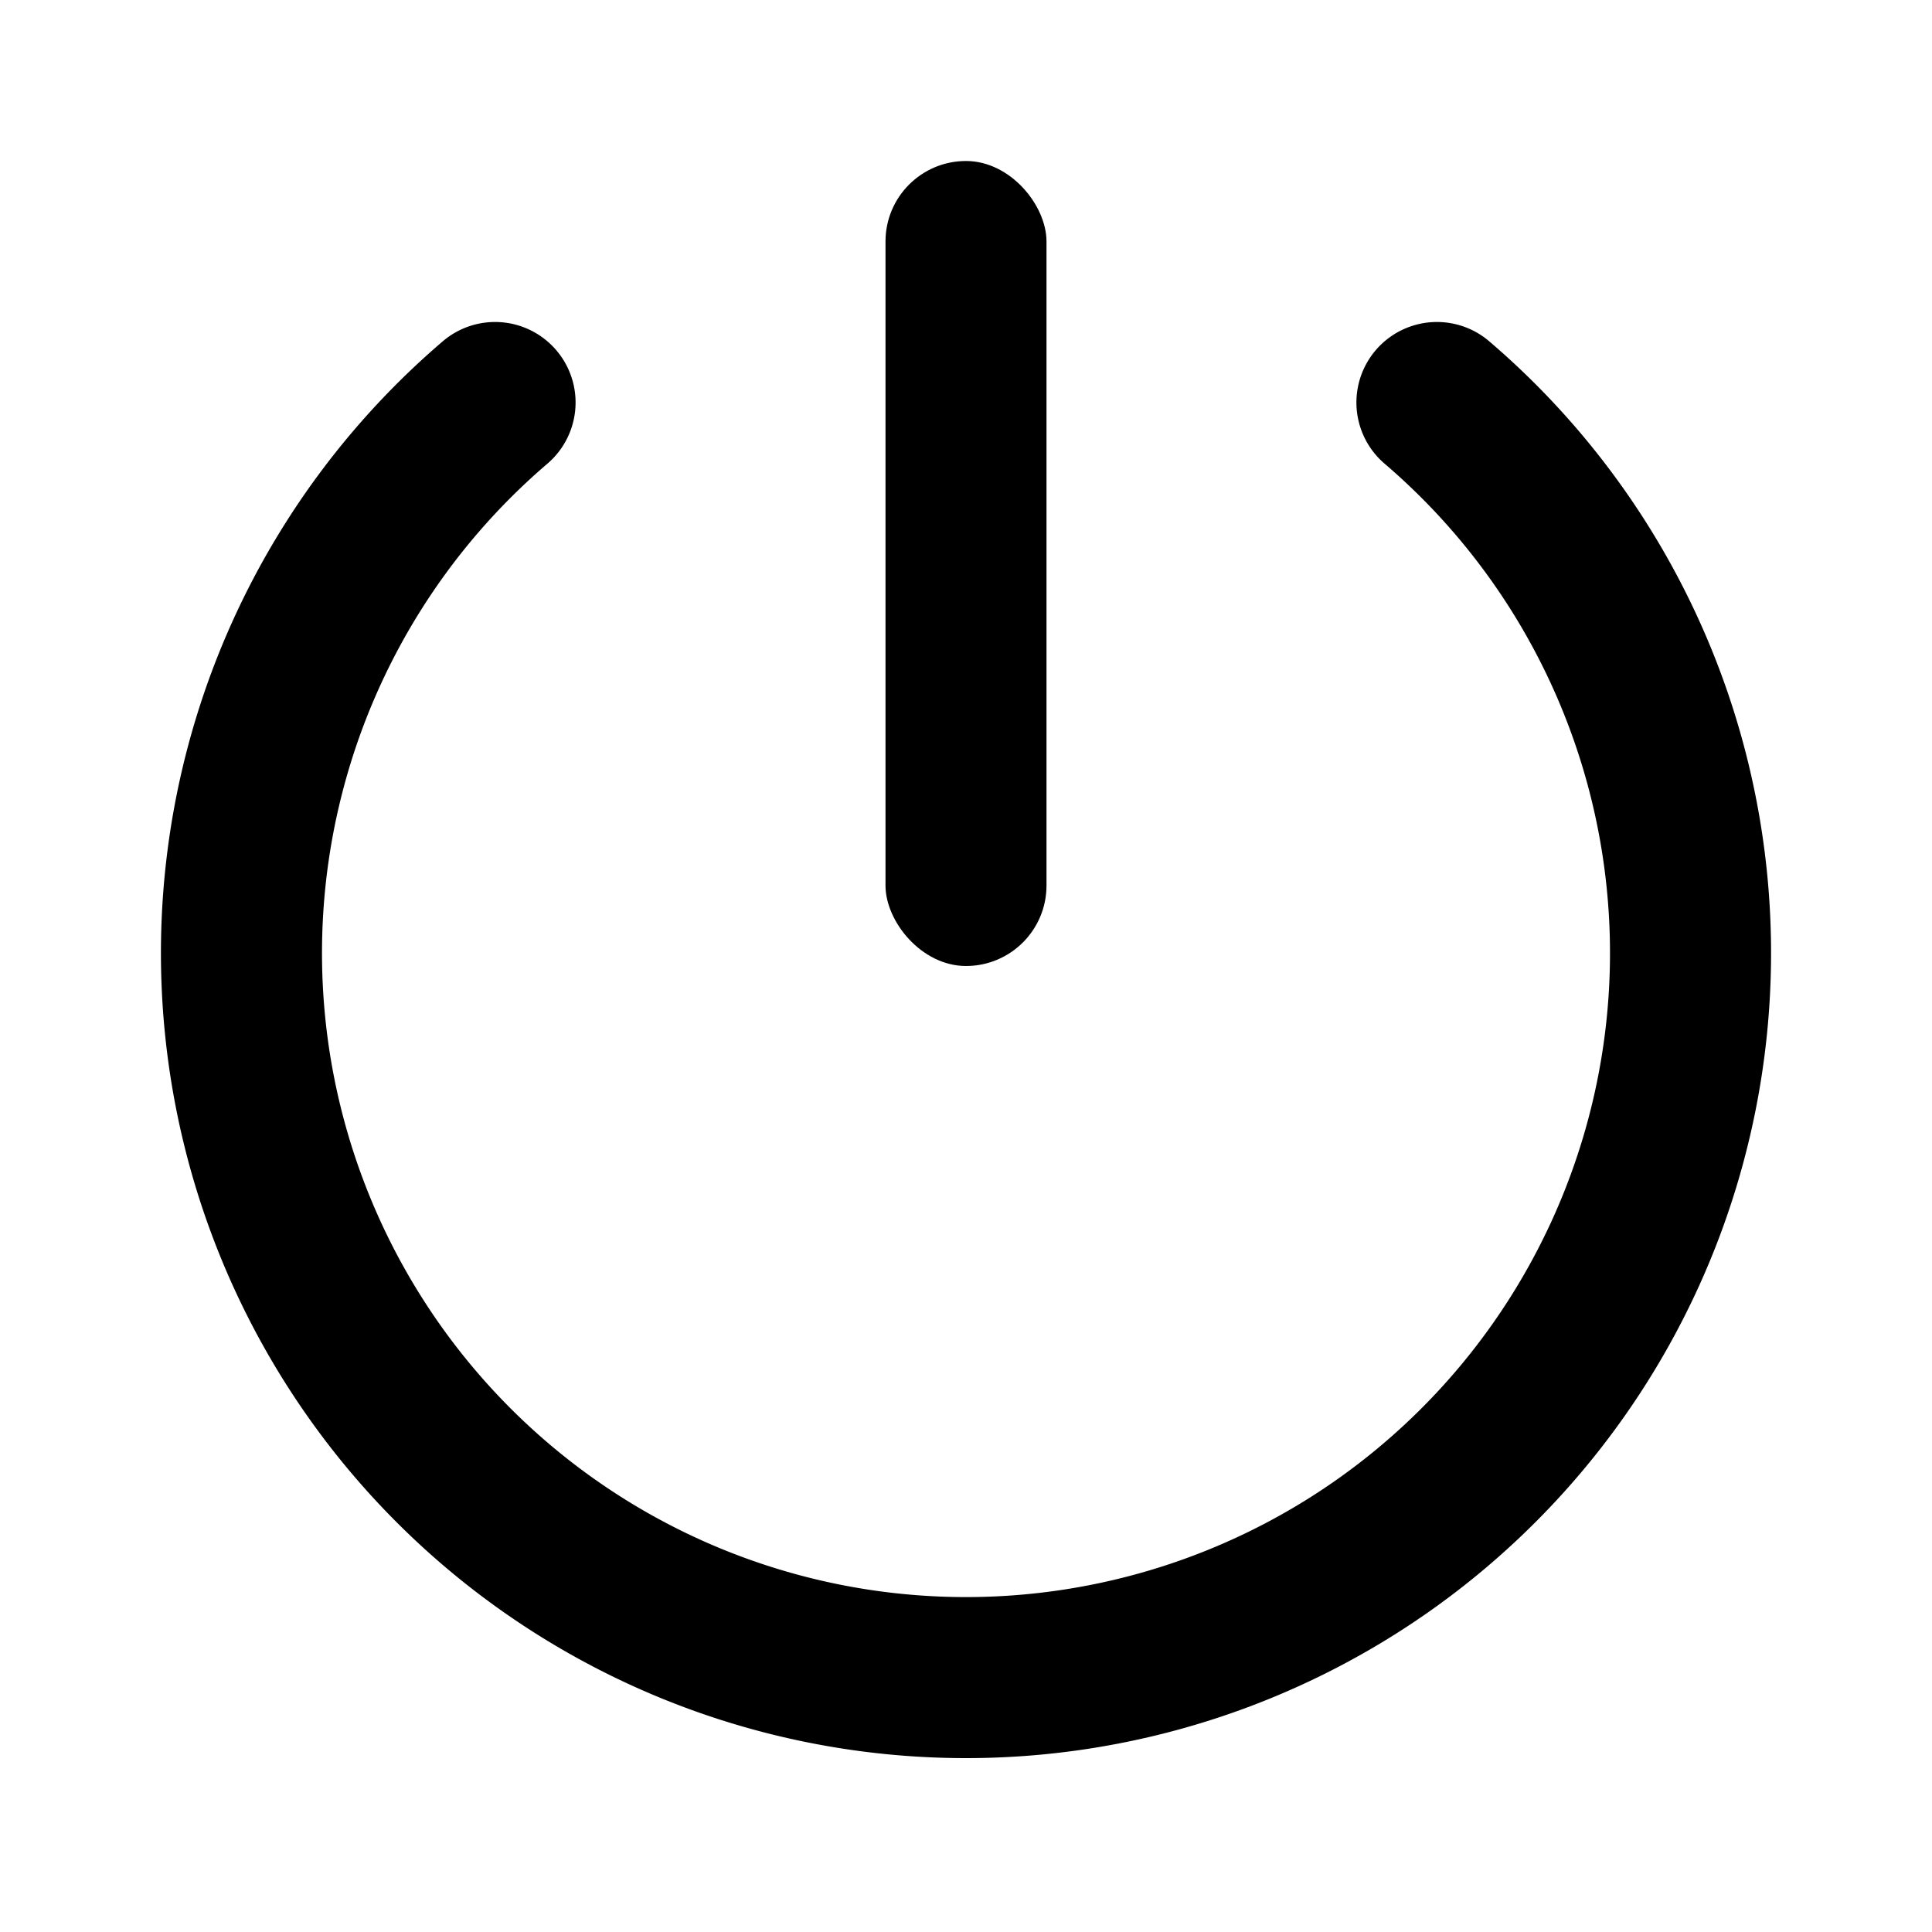<svg width="12" height="12" xmlns="http://www.w3.org/2000/svg" xmlns:d="http://www.mathworks.com/blockgraphics" d:options="Resize:FitToBlock">
 <title>160411-Block-ICONS-init-terminate-reset</title>
 <g>
  <title>Layer 1</title>
  <rect id="svg_1" ry="0.5" rx="0.5" height="5" width="1" y="1" x="5.5"/>
  <path id="svg_2" d="m6,10.92a5,5 0 0 1 -3.25,-8.8a0.5,0.5 0 0 1 0.65,0.76a4,4 0 1 0 5.2,0a0.5,0.5 0 0 1 0.65,-0.76a5,5 0 0 1 -3.25,8.8z"/>
 </g>
</svg>